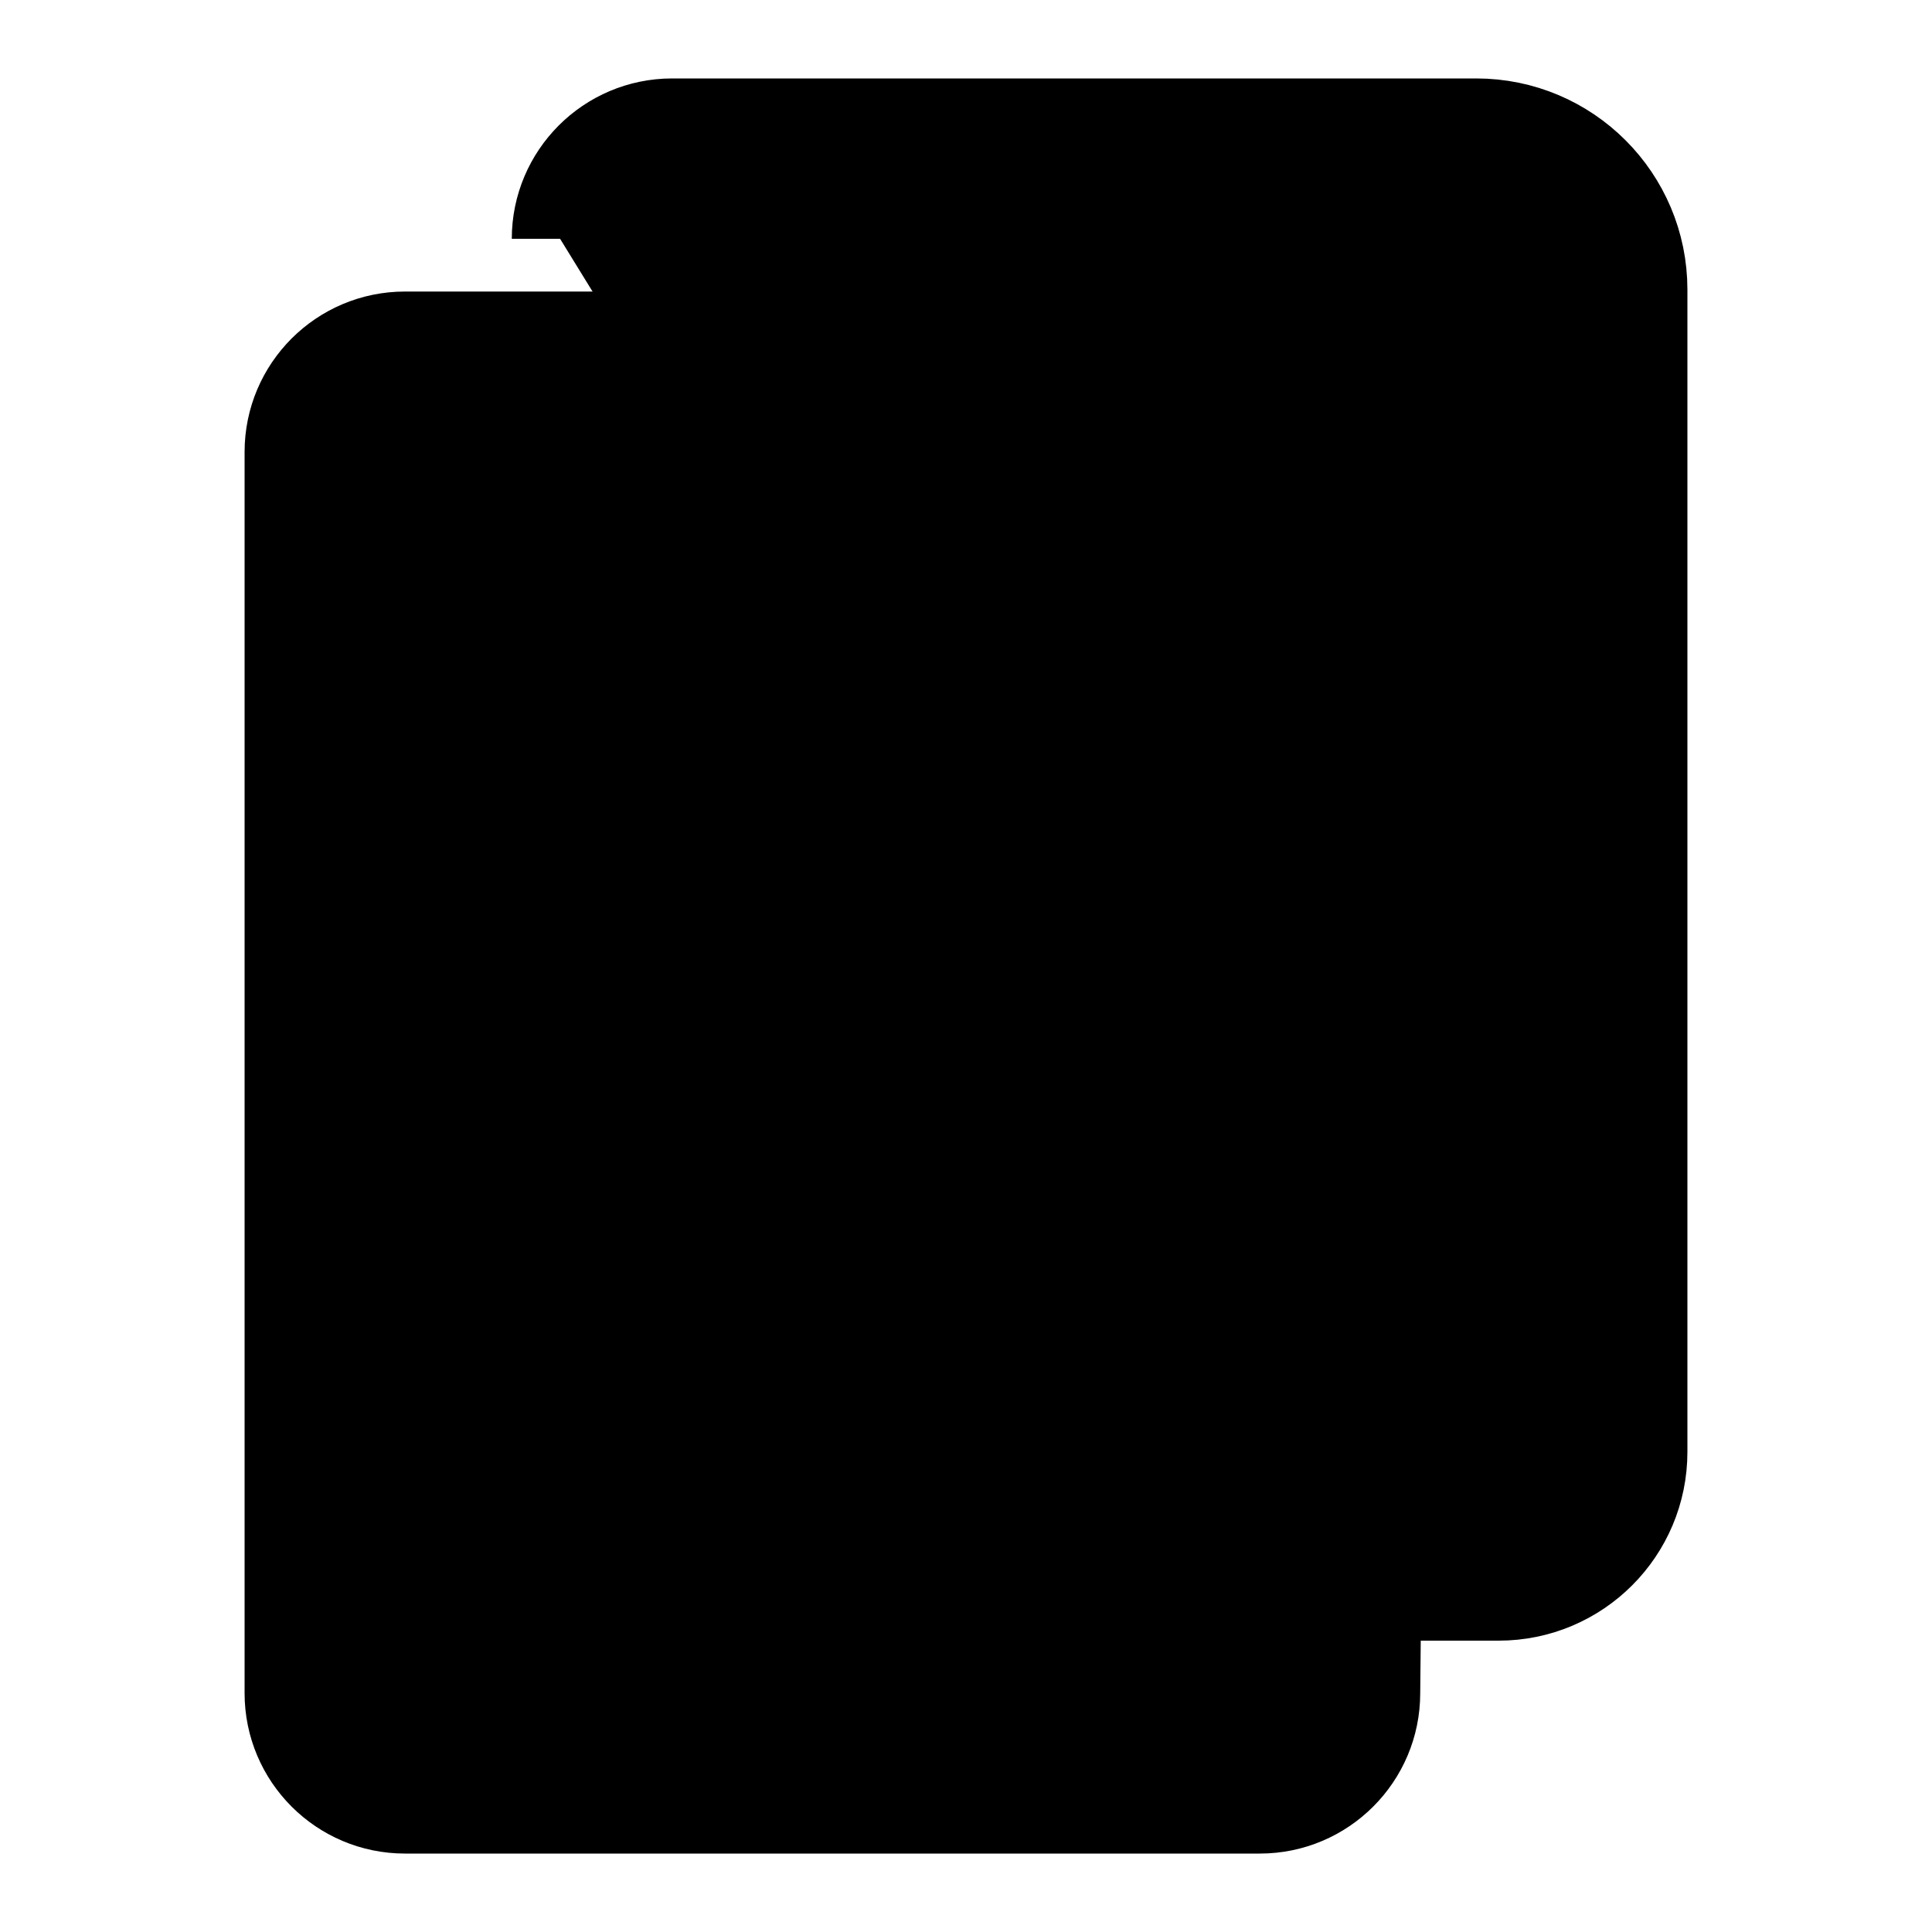 <?xml version="1.0" encoding="utf-8"?>
<!-- Generator: Adobe Illustrator 25.2.1, SVG Export Plug-In . SVG Version: 6.00 Build 0)  -->
<svg version="1.1" id="Capa_1" xmlns="http://www.w3.org/2000/svg" xmlns:xlink="http://www.w3.org/1999/xlink" x="0px" y="0px"
	 viewBox="0 0 100 100" style="enable-background:new 0 0 100 100;" xml:space="preserve">
<style type="text/css">
	.st0{fill:#000;stroke:#000000;stroke-width:5;stroke-miterlimit:10;}
	.st1{fill:none;stroke:#000000;stroke-width:5;stroke-linecap:round;stroke-linejoin:round;stroke-miterlimit:10;}
</style>
<g>
	<path class="st0" d="M71.51,37.65l-0.5,49.99c0,3.2-2.6,5.8-5.8,5.8H20.96c-3.2,0-5.8-2.6-5.8-5.8V23.39c0-3.2,2.6-5.8,5.8-5.8
		h30.73L71.51,37.65z"/>
	<path class="st0" d="M28.99,12.36c0-3.2,2.6-5.8,5.8-5.8h41.62c4.66,0,8.43,3.78,8.43,8.43v60.16c0,4.02-3.26,7.27-7.27,7.27H72.1"
		/>
	<path class="st0" d="M50.3,27.39"/>
	<path class="st0" d="M71.01,33.94"/>
	<path class="st0" d="M48.67,32.07l0.01-11.98c0-1.81,2.19-2.71,3.47-1.43l17.8,17.8c1.28,1.28,0.37,3.47-1.43,3.47l-11.98,0.01
		C52.19,39.93,48.67,36.41,48.67,32.07z"/>
	<line class="st1" x1="28.04" y1="61.43" x2="58.86" y2="61.67"/>
	<line class="st1" x1="27.92" y1="76.23" x2="58.74" y2="76.47"/>
</g>
</svg>
